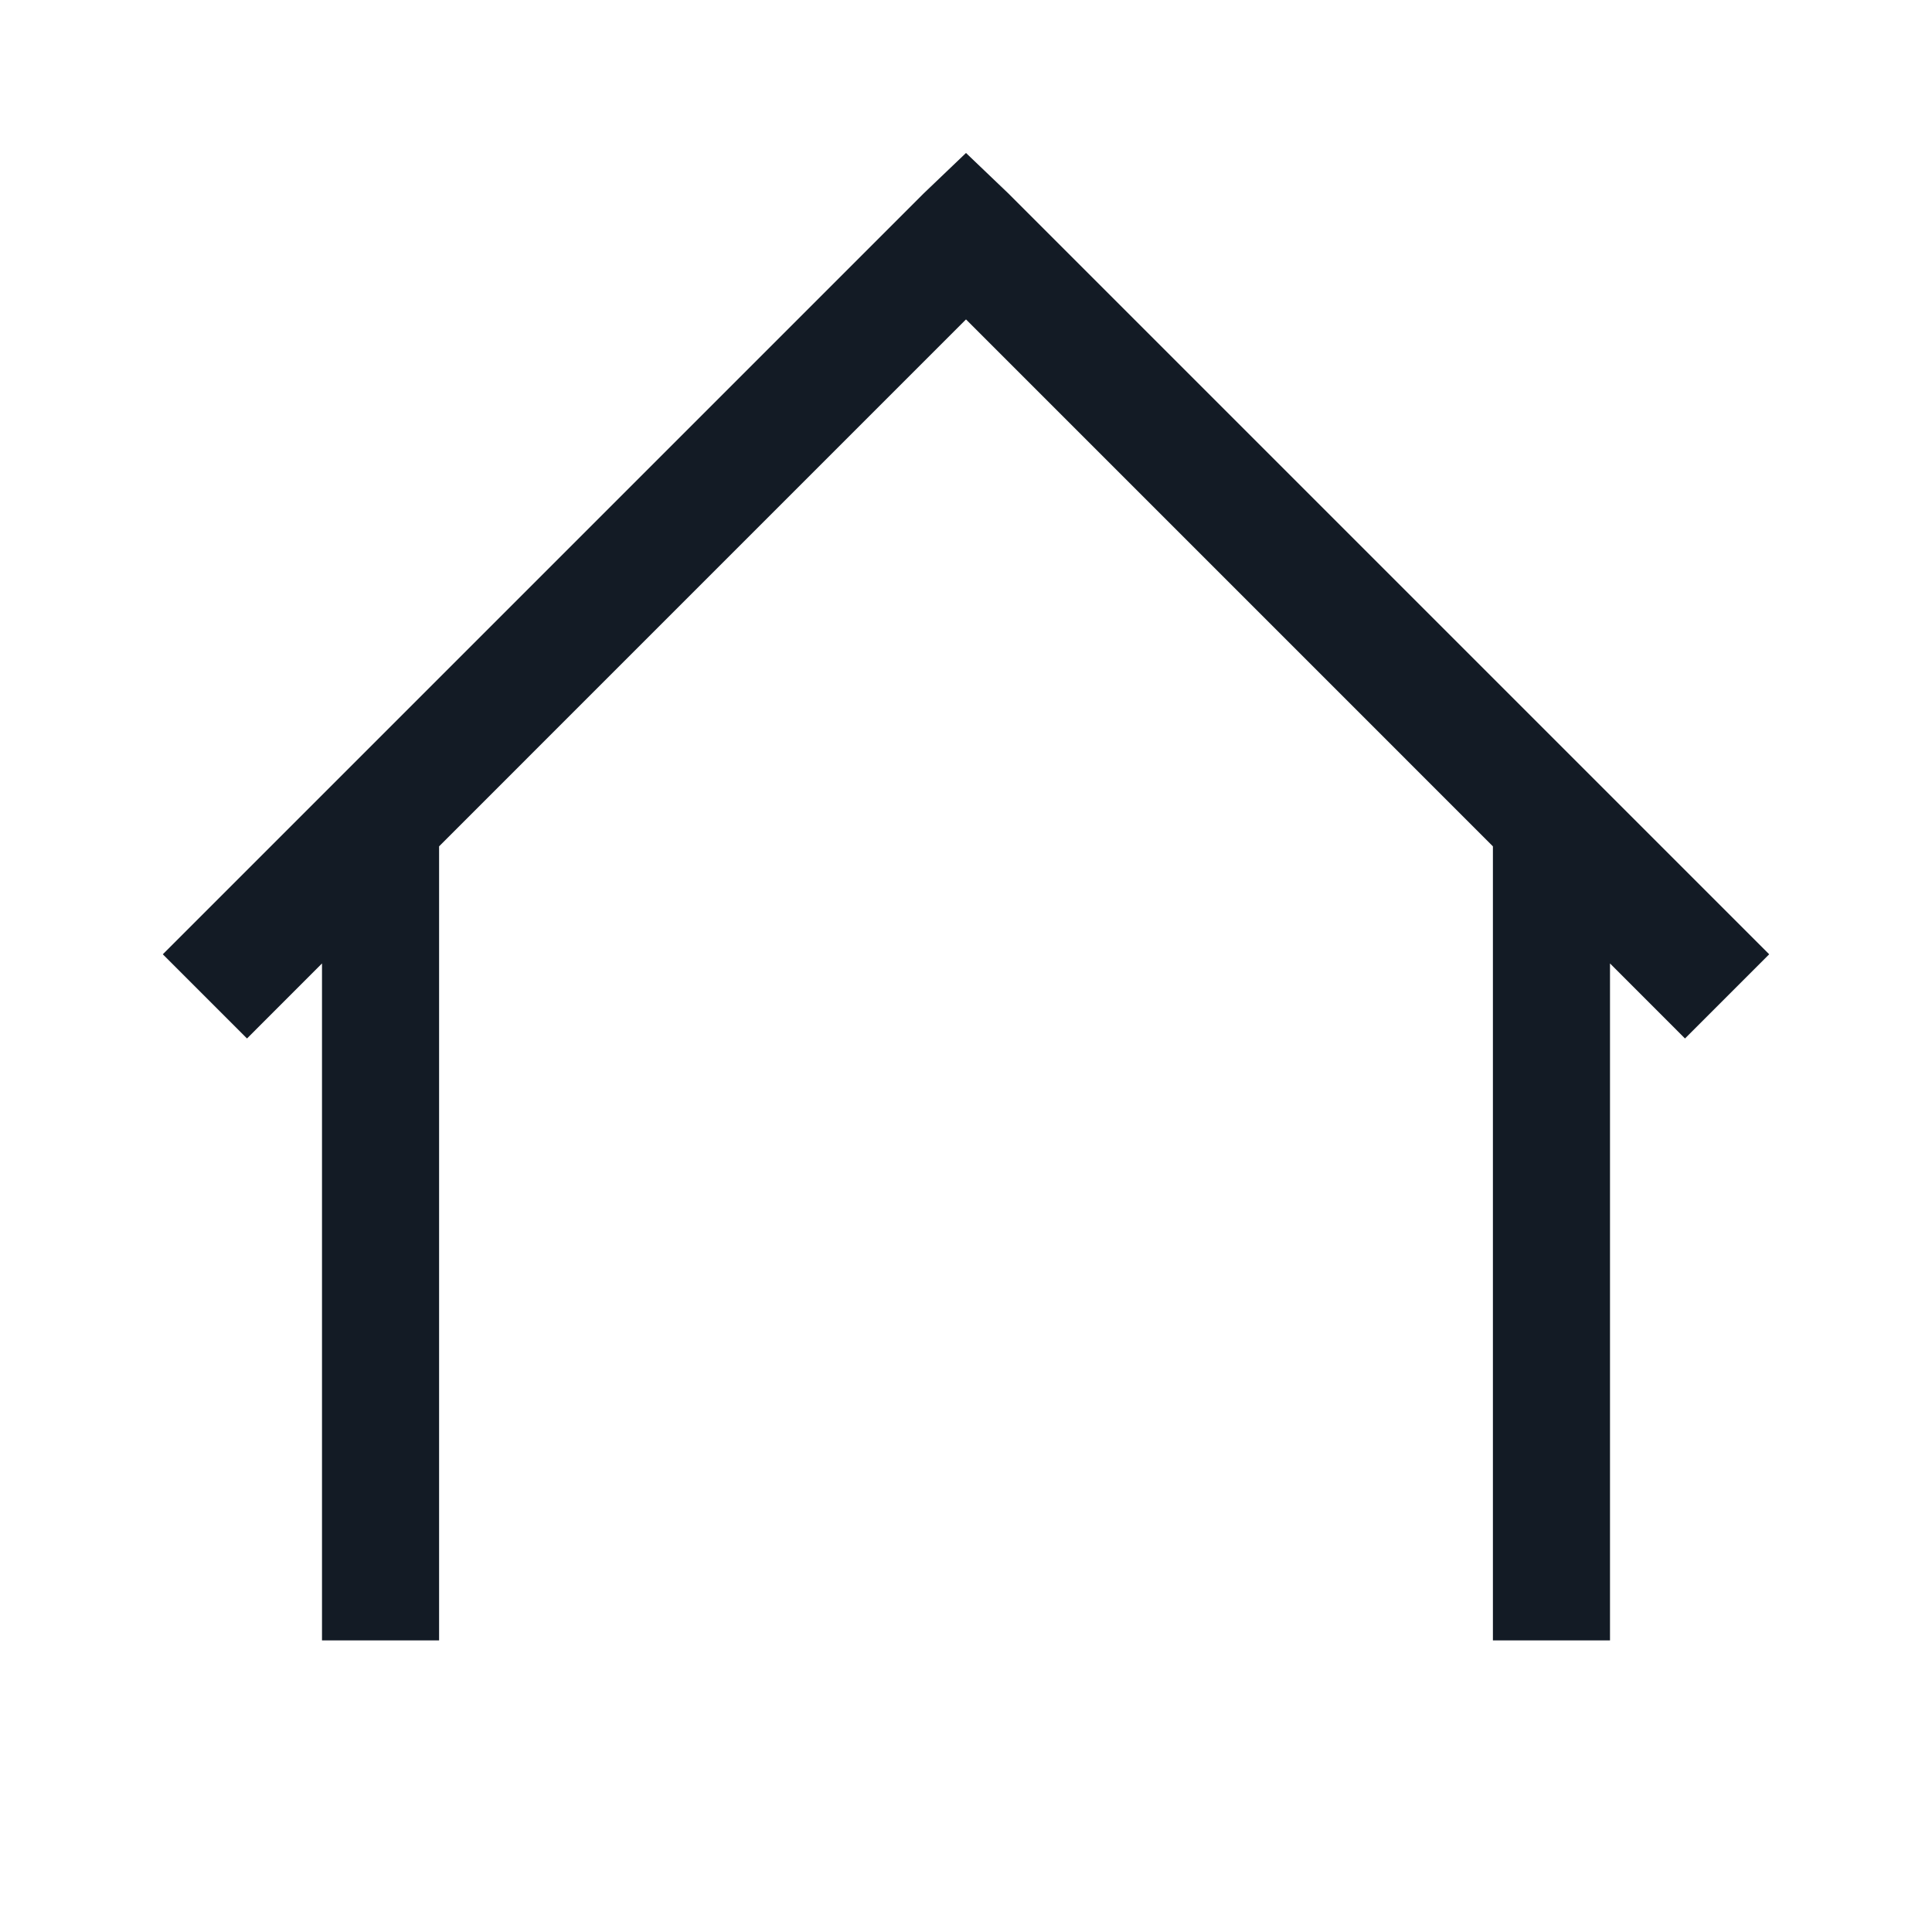 <svg width="33" height="33" viewBox="0 0 33 33" fill="none" xmlns="http://www.w3.org/2000/svg">
<path d="M15.781 3.3L16.5 2.613L17.219 3.3L30.219 16.3L28.781 17.738L27.5 16.456V28.019H25.5V14.456L16.5 5.456L7.5 14.456V28.019H5.5V16.456L4.219 17.738L2.781 16.3L15.781 3.3Z" fill="#131B25"/>
</svg>
